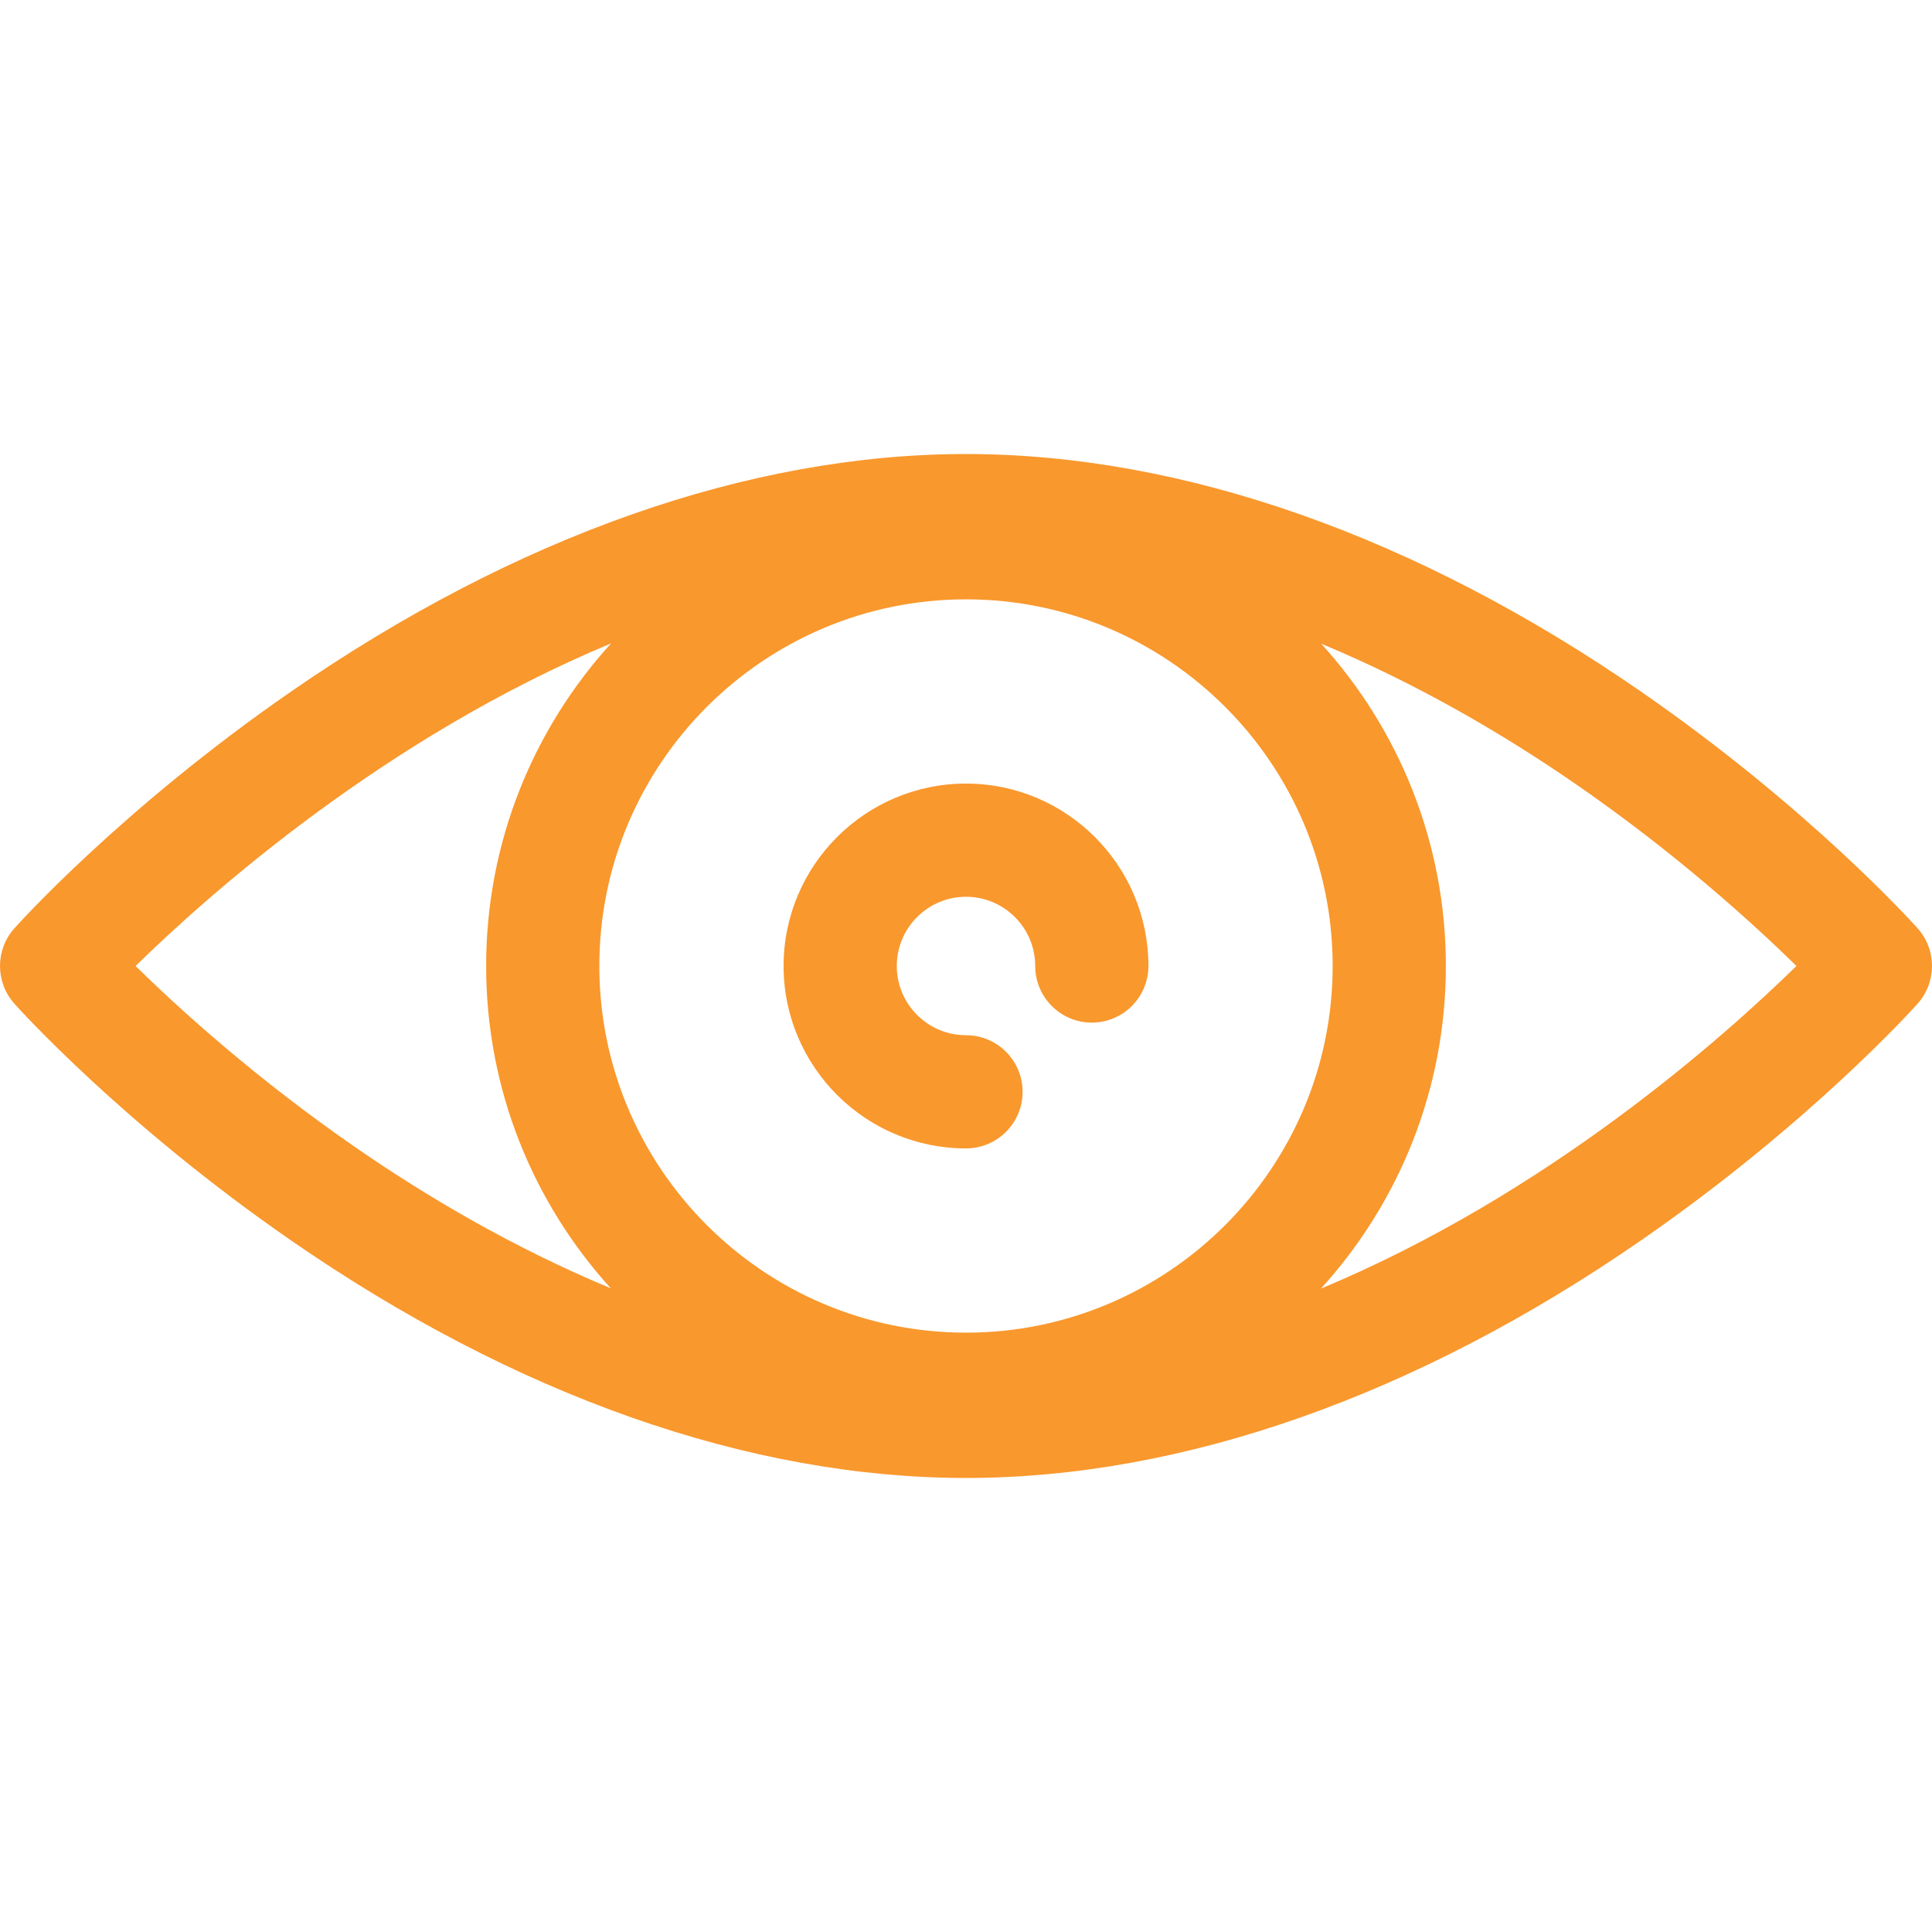 <?xml version="1.0"?>
<svg xmlns="http://www.w3.org/2000/svg" xmlns:xlink="http://www.w3.org/1999/xlink" xmlns:svgjs="http://svgjs.com/svgjs" version="1.1" width="512" height="512" x="0" y="0" viewBox="0 0 511.998 511.998" style="enable-background:new 0 0 512 512" xml:space="preserve" class=""><g>
<g xmlns="http://www.w3.org/2000/svg">
	<g>
		<path d="M508.18,246.001c-1.149-1.286-28.673-31.85-73.235-62.677c-59.582-41.217-121.461-63.003-178.946-63.003    s-119.364,21.786-178.946,63.003C32.49,214.151,4.967,244.715,3.818,246.001c-5.091,5.693-5.091,14.303,0,19.996    c1.149,1.286,28.673,31.85,73.235,62.677c59.582,41.217,121.461,63.003,178.946,63.003s119.364-21.786,178.946-63.003    c44.563-30.827,72.086-61.391,73.235-62.677C513.271,260.303,513.271,251.694,508.18,246.001z M94.726,304.42    c-26.936-18.565-47.504-37.332-58.8-48.415c19.373-18.975,66.061-60.527,126.015-85.503c-20.561,22.599-33.11,52.61-33.11,85.497    c0,32.847,12.519,62.824,33.034,85.414C135.804,330.575,112.871,316.927,94.726,304.42z M255.999,353.167    c-53.579,0-97.169-43.59-97.169-97.168c0-53.579,43.59-97.168,97.169-97.168s97.169,43.589,97.169,97.168    S309.578,353.167,255.999,353.167z M350.057,341.496c20.561-22.599,33.11-52.61,33.11-85.498    c0-32.847-12.519-62.824-33.034-85.414c26.061,10.838,48.994,24.486,67.139,36.993c26.934,18.563,47.5,37.329,58.8,48.415    C456.699,274.968,410.011,316.52,350.057,341.496z" fill="#f9982d" data-original="#000000" style="" class=""/>
	</g>
</g>
<g xmlns="http://www.w3.org/2000/svg">
	<g>
		<path d="M255.999,207.656c-26.656,0-48.343,21.687-48.343,48.343s21.687,48.343,48.343,48.343c8.284,0,15-6.716,15-15    c0-4.142-1.679-7.892-4.394-10.607c-2.714-2.714-6.464-4.393-10.606-4.393c-10.114,0-18.343-8.229-18.343-18.343    c0-10.114,8.229-18.343,18.343-18.343c10.114,0,18.343,8.229,18.343,18.343c0,4.142,1.679,7.892,4.394,10.607    c2.714,2.714,6.464,4.393,10.606,4.393c8.284,0,15-6.716,15-15C304.342,229.343,282.655,207.656,255.999,207.656z" fill="#f9982d" data-original="#000000" style="" class=""/>
	</g>
</g>
<g xmlns="http://www.w3.org/2000/svg">
</g>
<g xmlns="http://www.w3.org/2000/svg">
</g>
<g xmlns="http://www.w3.org/2000/svg">
</g>
<g xmlns="http://www.w3.org/2000/svg">
</g>
<g xmlns="http://www.w3.org/2000/svg">
</g>
<g xmlns="http://www.w3.org/2000/svg">
</g>
<g xmlns="http://www.w3.org/2000/svg">
</g>
<g xmlns="http://www.w3.org/2000/svg">
</g>
<g xmlns="http://www.w3.org/2000/svg">
</g>
<g xmlns="http://www.w3.org/2000/svg">
</g>
<g xmlns="http://www.w3.org/2000/svg">
</g>
<g xmlns="http://www.w3.org/2000/svg">
</g>
<g xmlns="http://www.w3.org/2000/svg">
</g>
<g xmlns="http://www.w3.org/2000/svg">
</g>
<g xmlns="http://www.w3.org/2000/svg">
</g>
</g></svg>
